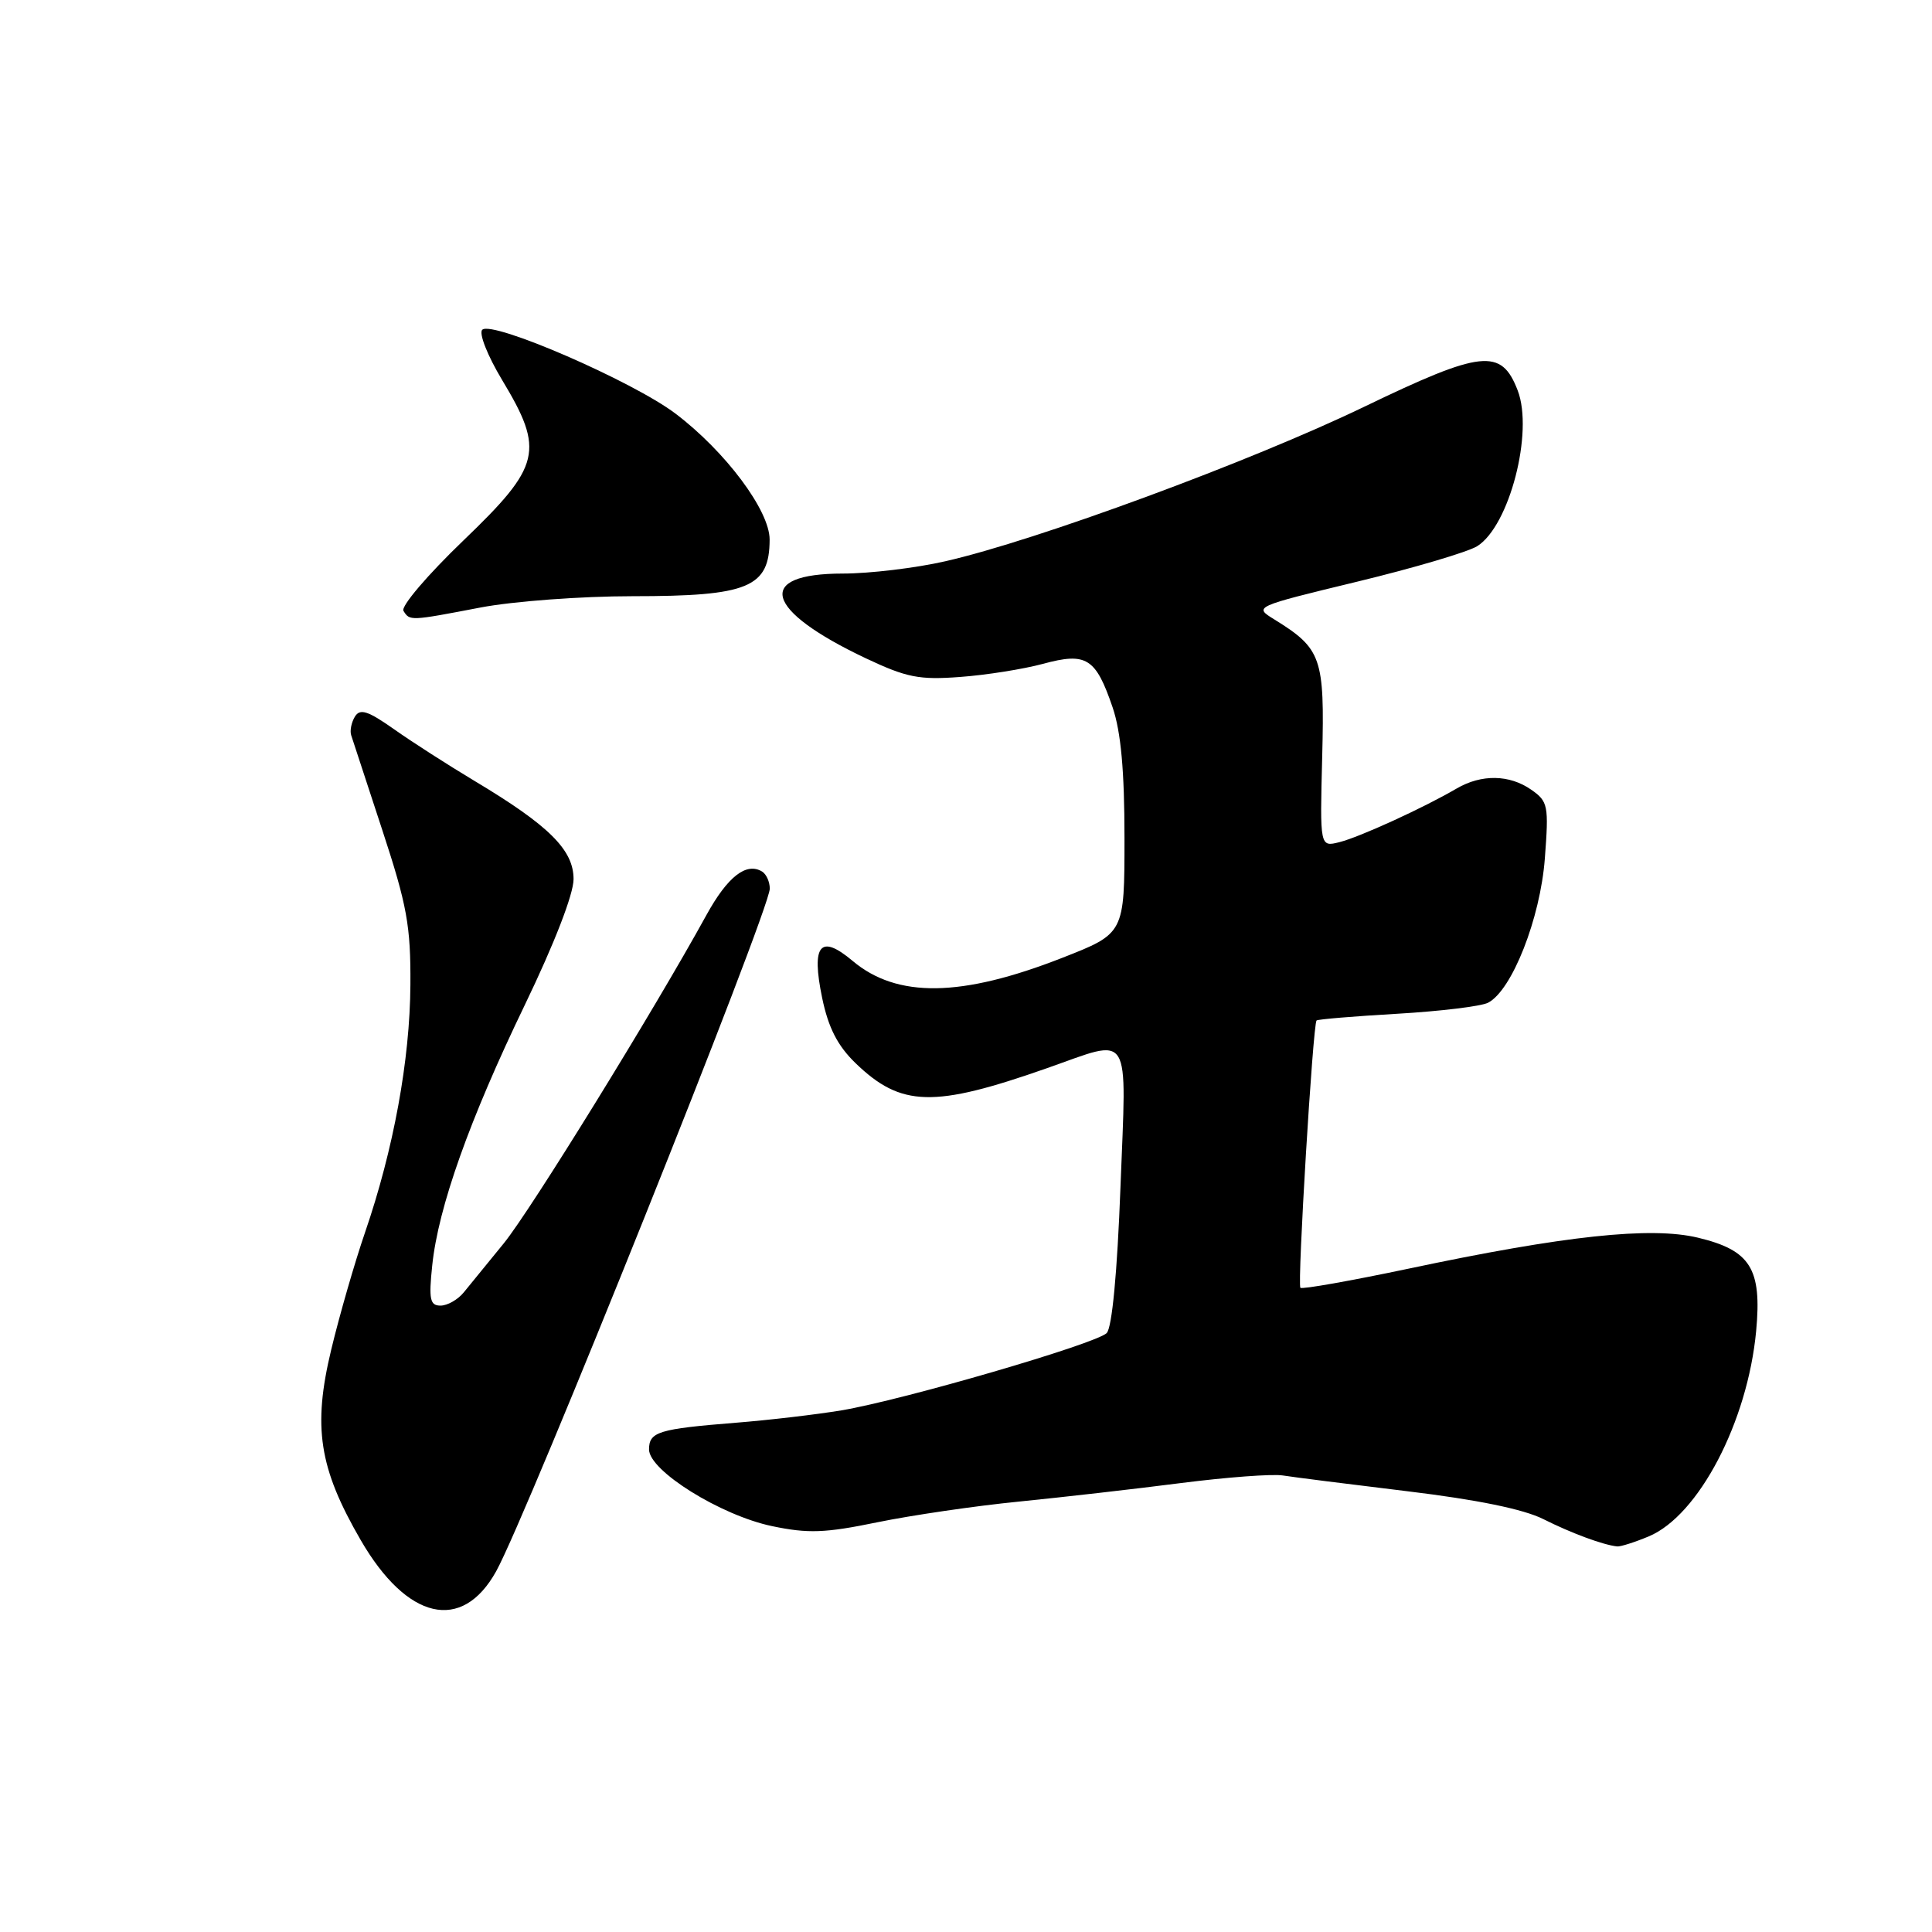 <?xml version="1.0" encoding="UTF-8" standalone="no"?>
<!DOCTYPE svg PUBLIC "-//W3C//DTD SVG 1.1//EN" "http://www.w3.org/Graphics/SVG/1.1/DTD/svg11.dtd" >
<svg xmlns="http://www.w3.org/2000/svg" xmlns:xlink="http://www.w3.org/1999/xlink" version="1.1" viewBox="0 0 256 256">
 <g >
 <path fill="currentColor"
d=" M 65.74 208.21 C 69.84 200.83 102.00 120.60 102.00 117.75 C 102.00 116.85 101.55 115.84 100.99 115.49 C 98.90 114.21 96.41 116.15 93.61 121.24 C 86.67 133.87 70.31 160.38 66.76 164.74 C 64.63 167.36 62.24 170.29 61.45 171.25 C 60.67 172.21 59.28 173.00 58.37 173.00 C 56.98 173.00 56.80 172.18 57.27 167.70 C 58.06 160.00 62.21 148.34 69.55 133.14 C 73.46 125.03 76.00 118.48 76.00 116.49 C 76.00 112.62 72.77 109.40 62.90 103.49 C 59.38 101.38 54.56 98.29 52.19 96.61 C 48.75 94.19 47.71 93.85 47.03 94.95 C 46.57 95.70 46.34 96.81 46.53 97.41 C 46.72 98.01 48.58 103.67 50.66 110.00 C 53.94 119.98 54.43 122.69 54.38 130.50 C 54.32 140.47 52.14 152.33 48.37 163.30 C 47.01 167.26 44.99 174.25 43.89 178.83 C 41.42 189.09 42.26 194.51 47.79 204.06 C 53.94 214.68 61.21 216.36 65.74 208.21 Z  M 218.47 203.58 C 225.08 200.81 231.57 188.40 232.70 176.36 C 233.47 168.10 231.95 165.67 224.99 164.00 C 218.74 162.50 207.34 163.72 186.61 168.11 C 178.97 169.72 172.53 170.86 172.31 170.64 C 171.88 170.21 173.97 135.70 174.45 135.22 C 174.61 135.06 179.41 134.66 185.12 134.33 C 190.83 134.00 196.25 133.34 197.17 132.87 C 200.34 131.25 204.10 121.69 204.70 113.75 C 205.23 106.74 205.13 106.20 202.91 104.65 C 200.01 102.62 196.30 102.56 193.00 104.49 C 188.64 107.04 180.16 110.92 177.48 111.59 C 174.89 112.24 174.89 112.24 175.20 100.23 C 175.53 87.11 175.12 85.95 168.81 82.05 C 166.13 80.40 166.17 80.38 179.81 77.08 C 187.34 75.26 194.51 73.14 195.74 72.37 C 200.00 69.70 203.23 57.26 201.10 51.73 C 198.93 46.10 196.38 46.37 180.74 53.91 C 165.71 61.16 137.29 71.64 125.26 74.37 C 121.33 75.27 115.21 76.00 111.68 76.00 C 99.94 76.00 101.27 80.86 114.73 87.23 C 120.13 89.78 121.80 90.11 127.23 89.70 C 130.68 89.45 135.62 88.66 138.21 87.96 C 143.96 86.40 145.19 87.17 147.43 93.74 C 148.53 96.98 149.00 102.13 149.00 111.02 C 149.00 123.69 149.00 123.69 140.75 126.92 C 127.38 132.16 118.86 132.28 112.97 127.32 C 108.68 123.71 107.48 125.18 108.94 132.23 C 109.76 136.18 110.98 138.56 113.35 140.86 C 119.39 146.70 123.70 146.82 138.73 141.54 C 150.10 137.55 149.27 136.21 148.47 157.25 C 148.04 168.67 147.35 175.93 146.64 176.64 C 145.23 178.06 119.66 185.51 111.50 186.88 C 108.20 187.43 101.90 188.17 97.50 188.52 C 87.26 189.34 86.00 189.72 86.00 192.06 C 86.00 194.88 95.48 200.79 102.30 202.22 C 107.08 203.22 109.32 203.14 116.25 201.71 C 120.79 200.78 129.22 199.54 135.00 198.97 C 140.78 198.39 150.45 197.29 156.50 196.51 C 162.55 195.74 168.62 195.28 170.00 195.51 C 171.38 195.73 178.80 196.67 186.50 197.60 C 195.69 198.71 201.87 199.97 204.50 201.29 C 208.20 203.15 212.41 204.71 214.28 204.91 C 214.71 204.96 216.60 204.36 218.47 203.58 Z  M 63.66 80.50 C 67.99 79.67 77.02 79.00 83.82 79.00 C 99.17 79.00 101.96 77.85 101.98 71.50 C 101.99 67.66 96.13 59.82 89.50 54.80 C 83.81 50.50 65.18 42.42 63.90 43.70 C 63.43 44.17 64.60 47.13 66.52 50.33 C 72.18 59.72 71.70 61.73 61.40 71.62 C 56.67 76.16 53.10 80.35 53.46 80.94 C 54.30 82.29 54.32 82.29 63.66 80.50 Z "/>
</g>
</svg>